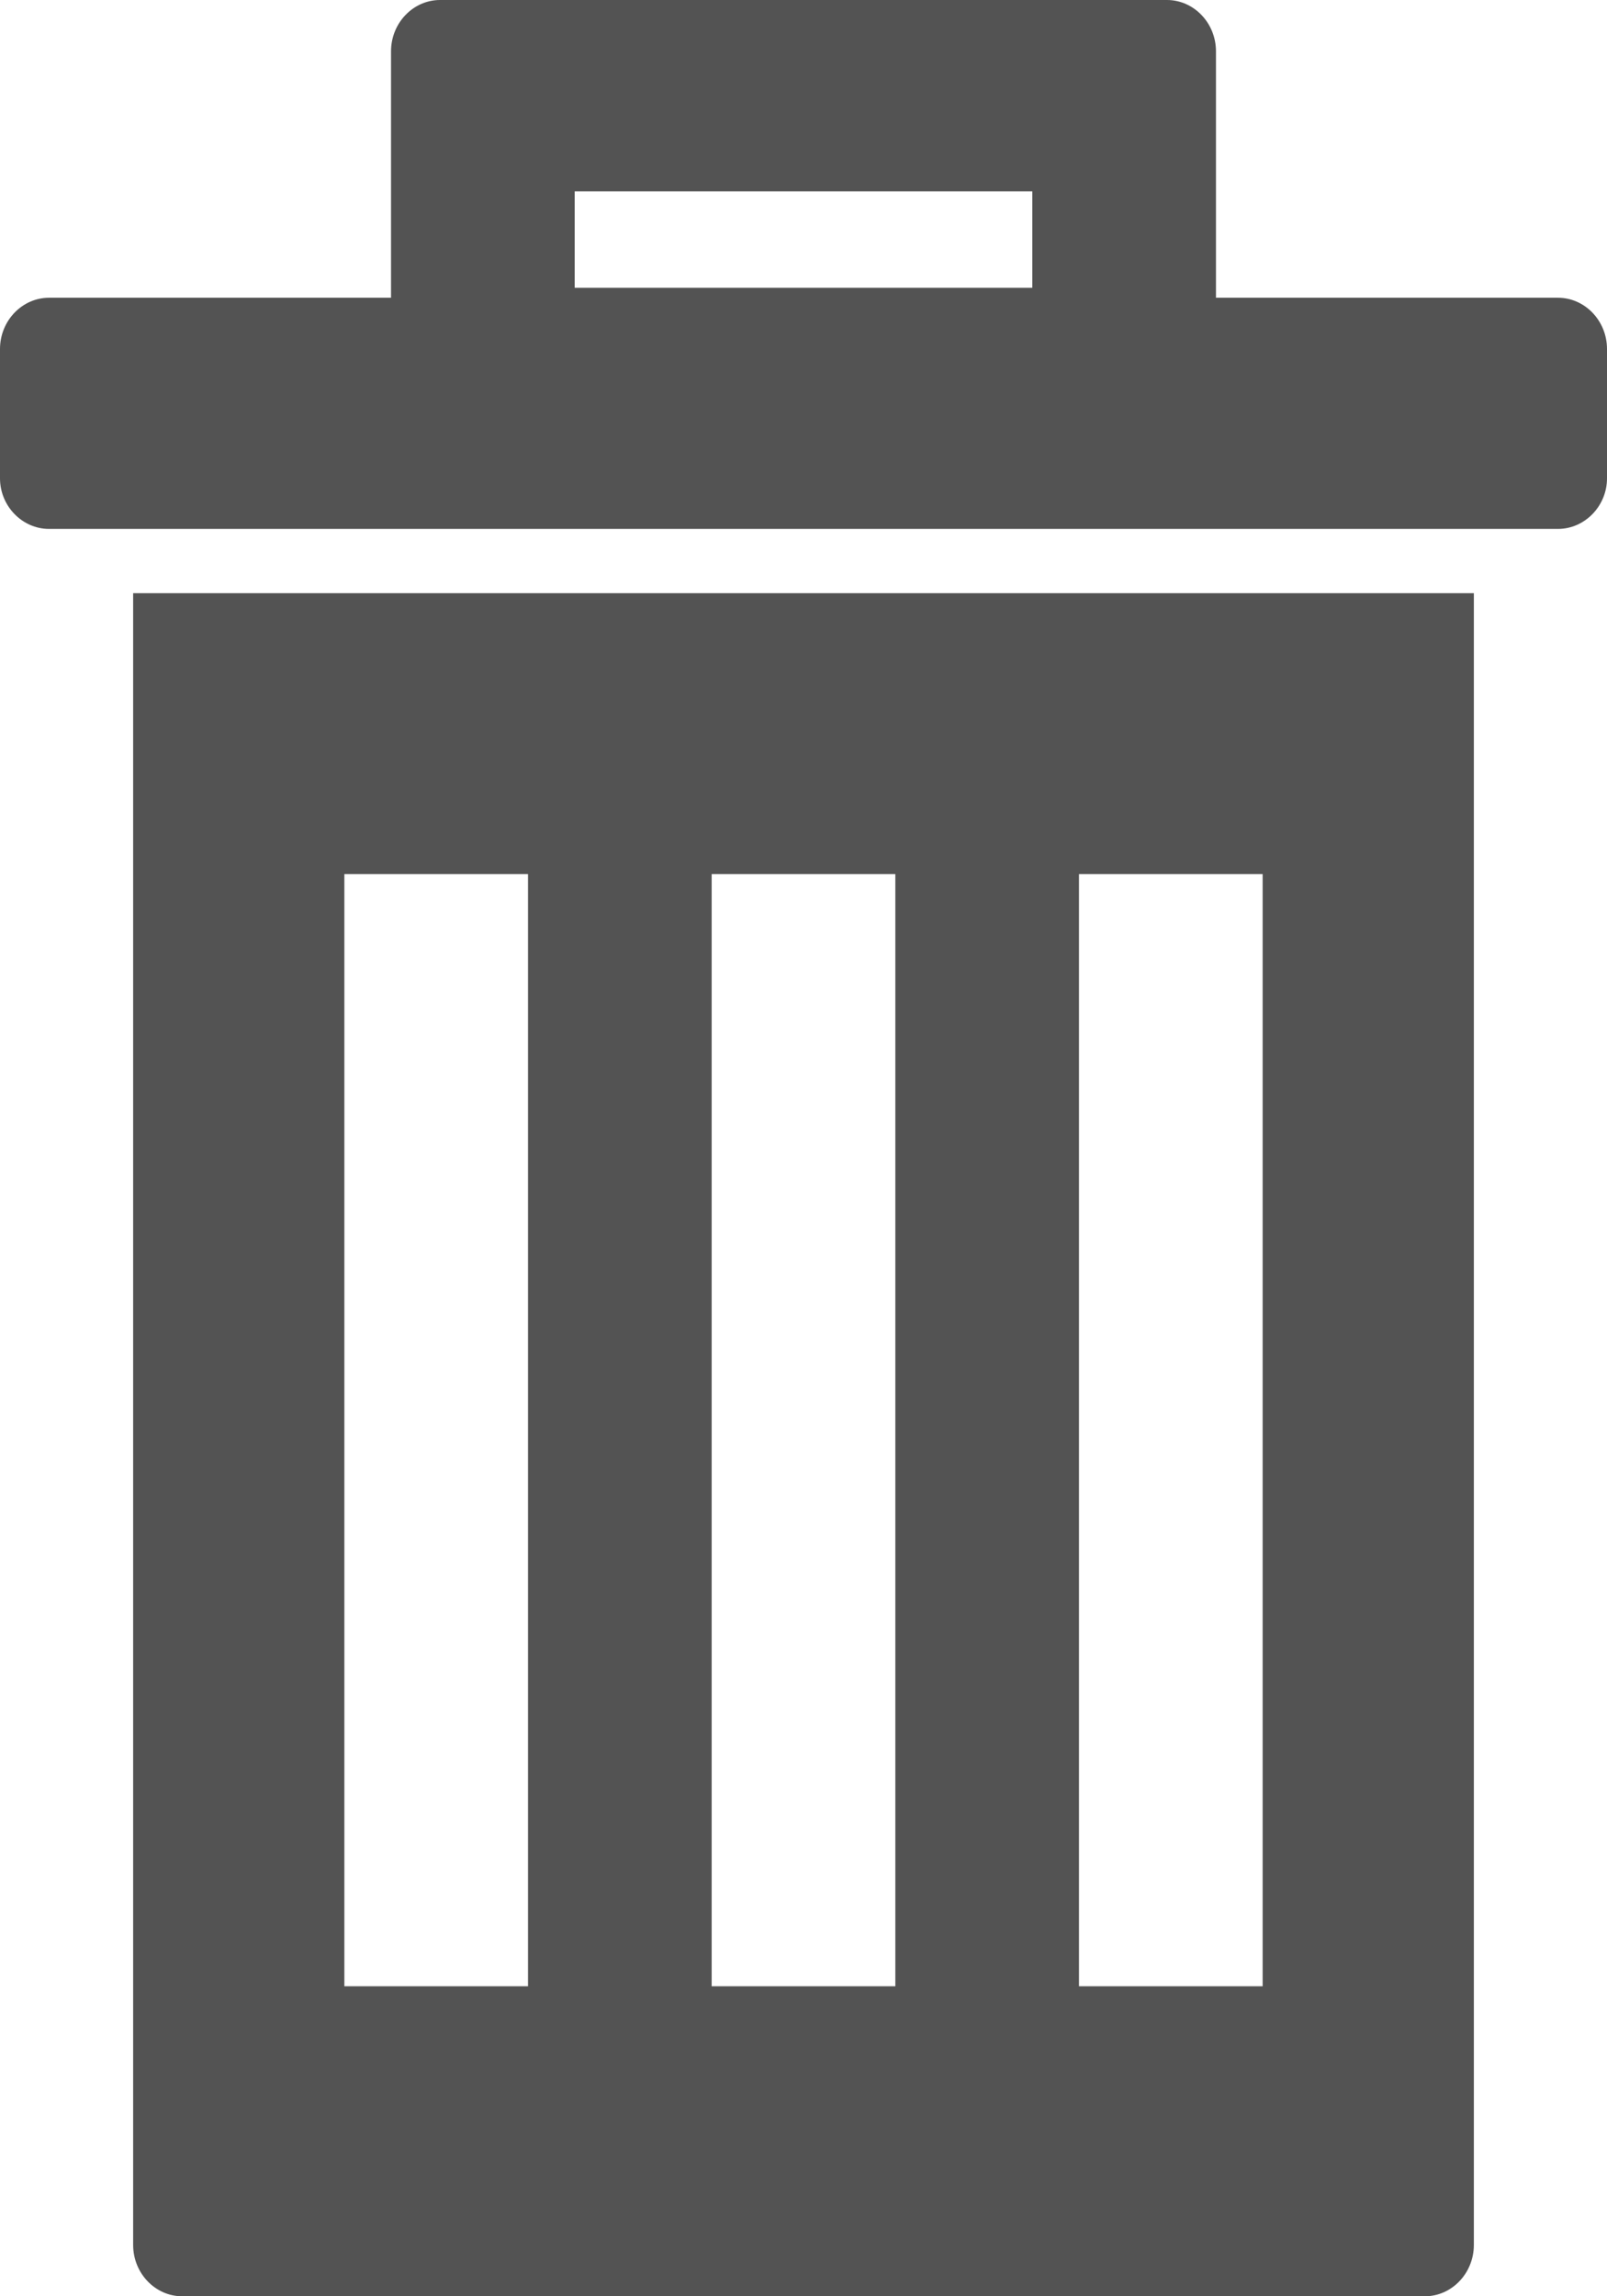 <?xml version="1.0" encoding="utf-8"?>
<svg xmlns="http://www.w3.org/2000/svg"
	xmlns:xlink="http://www.w3.org/1999/xlink"
	width="21px" height="30px" viewBox="0 0 21 30">
<path fillRule="evenodd" d="M 20.36 6.91C 20.36 6.91 19.26 6.91 19.26 6.91 19.26 6.91 1.74 6.91 1.74 6.91 1.74 6.91 0.64 6.91 0.64 6.91 0.29 6.91-0 6.61-0 6.25-0 6.25-0 4.56-0 4.56-0 4.19 0.29 3.89 0.64 3.89 0.64 3.89 5.11 3.89 5.11 3.89 5.11 3.89 5.11 3.48 5.11 3.48 5.11 3.48 5.11 3.06 5.11 3.06 5.11 3.06 5.11 0.67 5.11 0.67 5.11 0.3 5.4-0 5.75-0 5.75-0 15.25-0 15.25-0 15.6-0 15.89 0.3 15.89 0.67 15.89 0.67 15.89 3.06 15.89 3.06 15.89 3.06 15.89 3.48 15.89 3.48 15.89 3.48 15.89 3.89 15.89 3.89 15.89 3.89 20.36 3.89 20.36 3.89 20.71 3.89 21 4.19 21 4.56 21 4.56 21 6.25 21 6.25 21 6.61 20.71 6.91 20.36 6.91ZM 13.49 3.48C 13.49 3.48 13.49 3.06 13.49 3.06 13.49 3.06 13.49 2.5 13.49 2.5 13.49 2.5 7.51 2.5 7.51 2.5 7.51 2.5 7.51 3.06 7.51 3.06 7.51 3.06 7.51 3.48 7.51 3.48 7.51 3.48 7.51 3.76 7.51 3.76 7.51 3.76 13.49 3.76 13.49 3.76 13.49 3.76 13.49 3.48 13.49 3.48ZM 19.26 29.33C 19.26 29.7 18.97 30 18.62 30 18.62 30 2.38 30 2.38 30 2.03 30 1.74 29.7 1.74 29.33 1.74 29.33 1.74 7.75 1.74 7.75 1.74 7.75 19.26 7.75 19.26 7.75 19.26 7.75 19.26 29.33 19.26 29.33ZM 6.9 11.42C 6.9 11.42 4.5 11.42 4.5 11.42 4.5 11.42 4.5 25.95 4.5 25.95 4.5 25.95 6.9 25.95 6.9 25.95 6.9 25.95 6.9 11.42 6.9 11.42ZM 11.7 11.42C 11.7 11.42 9.3 11.42 9.3 11.42 9.3 11.42 9.3 25.95 9.3 25.95 9.3 25.95 11.7 25.95 11.7 25.95 11.7 25.95 11.7 11.42 11.7 11.42ZM 16.5 11.42C 16.5 11.42 14.1 11.42 14.1 11.42 14.1 11.42 14.1 25.95 14.1 25.95 14.1 25.95 16.5 25.95 16.5 25.95 16.5 25.95 16.5 11.42 16.5 11.42Z" fill="rgb(83,83,83)"/></svg>